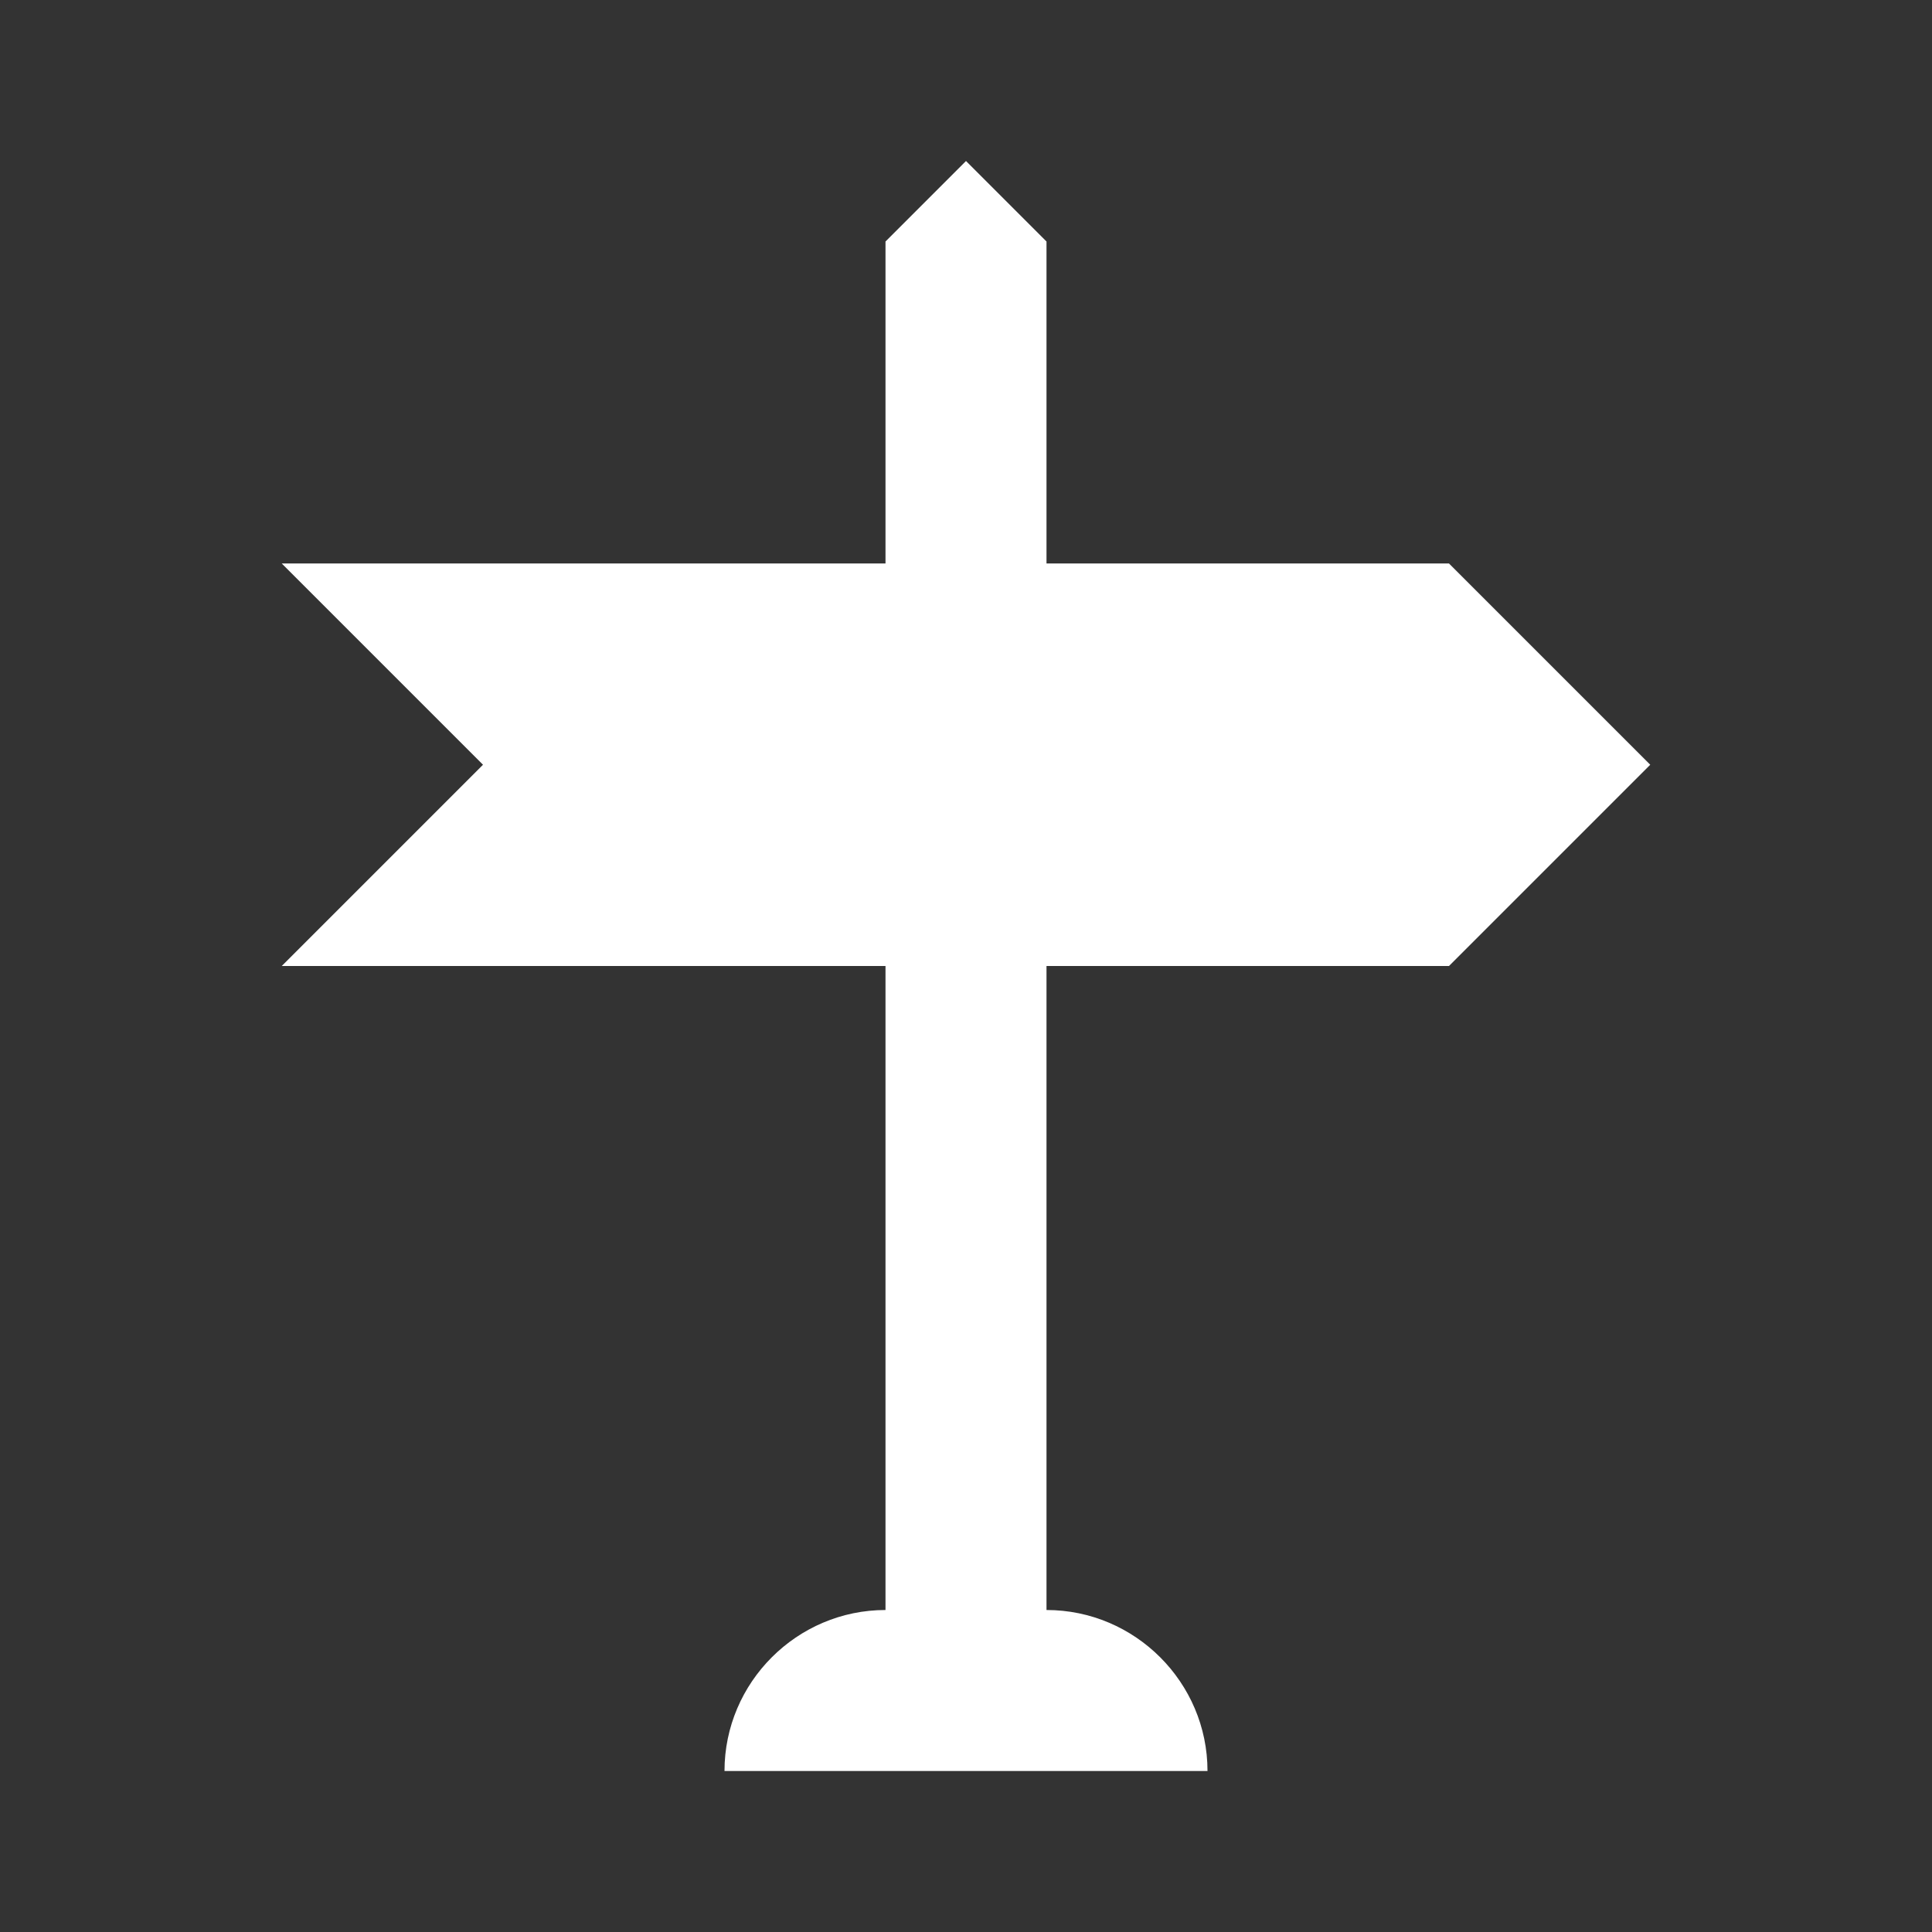 <?xml version="1.0" encoding="UTF-8"?><!DOCTYPE svg PUBLIC "-//W3C//DTD SVG 1.1//EN" "http://www.w3.org/Graphics/SVG/1.1/DTD/svg11.dtd"><svg xmlns="http://www.w3.org/2000/svg" xmlns:xlink="http://www.w3.org/1999/xlink" version="1.1" width="512" height="512" viewBox="0 0 512 512"><rect x="0" y="0" width="512" height="512" fill="#333333" stroke="none"/>    <path fill="#ffffff" transform="scale(1, -1) translate(0, -448)" glyph-name="sign-direction" unicode="&#xF780;" horiz-adv-x="512" d=" M234.667 192H74.667L128 245.333L74.667 298.667H234.667V384L256 405.333L277.333 384V298.667H384L437.333 245.333L384 192H277.333V21.333C300.8 21.333 320 2.133 320 -21.333H192C192 2.133 211.2 21.333 234.667 21.333V192z" /></svg>
